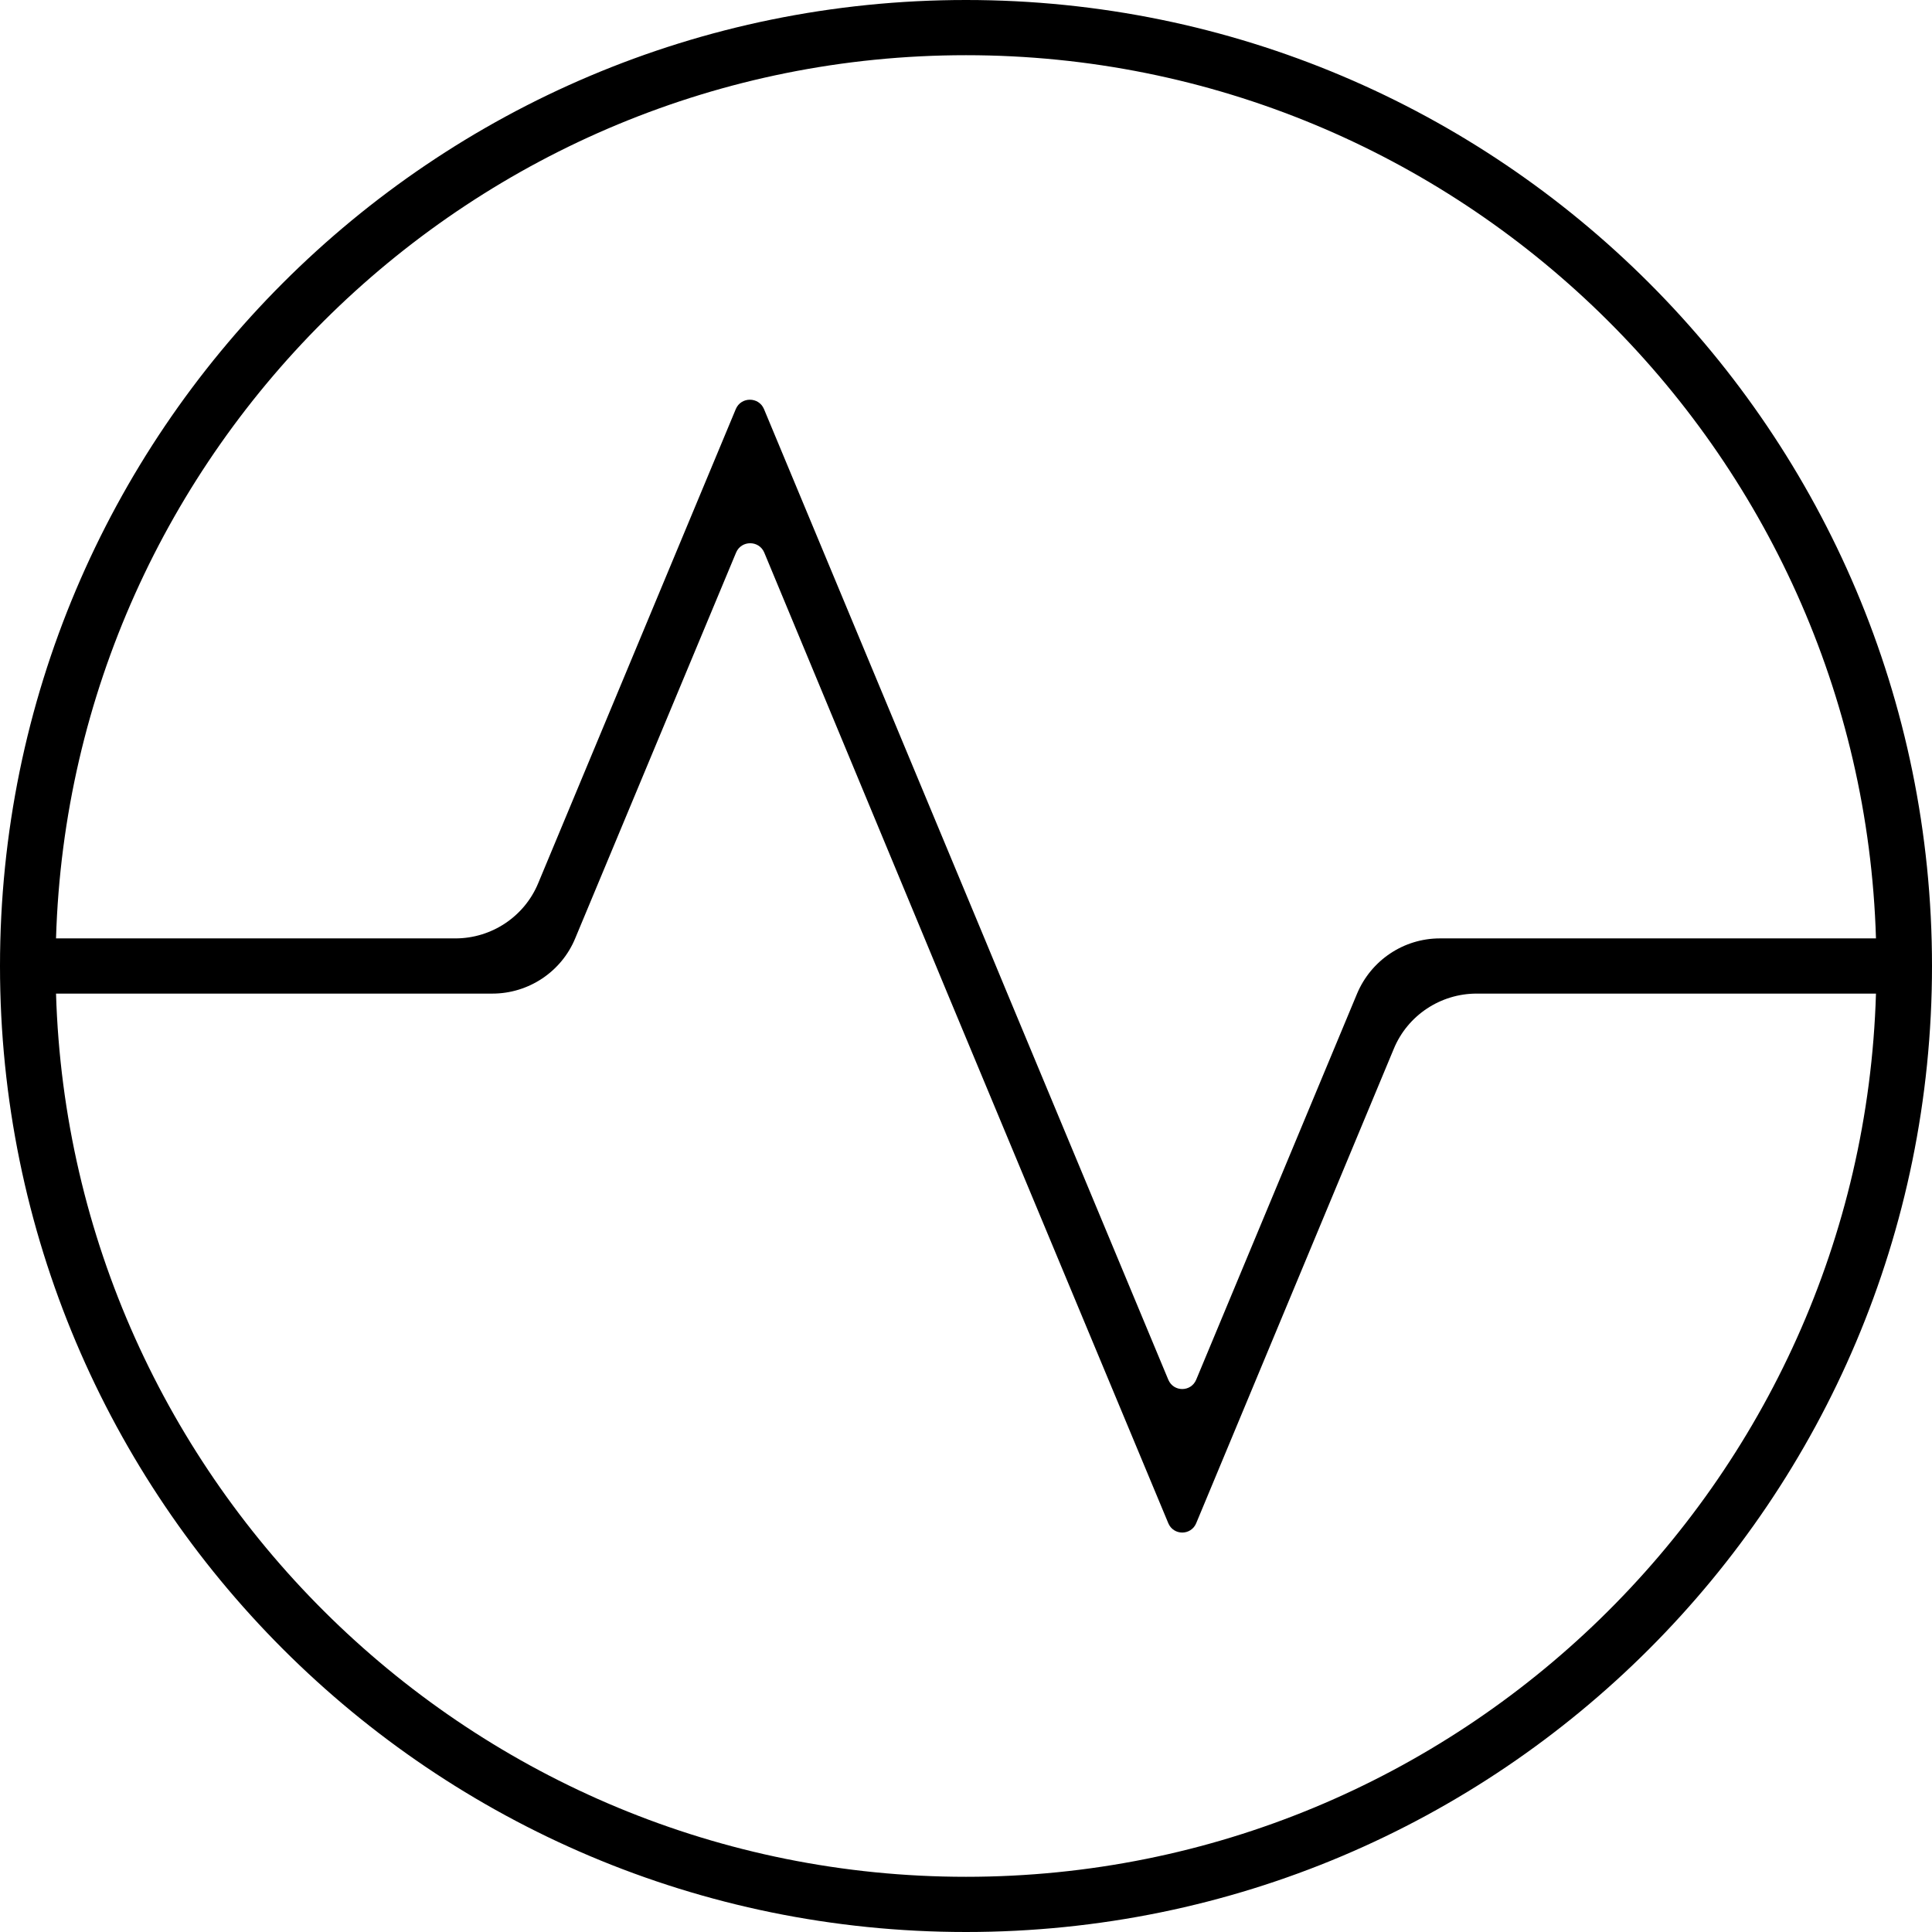 <?xml version="1.0" encoding="utf-8"?>
<!-- Generator: Adobe Illustrator 23.0.0, SVG Export Plug-In . SVG Version: 6.00 Build 0)  -->
<svg version="1.1" xmlns="http://www.w3.org/2000/svg" xmlns:xlink="http://www.w3.org/1999/xlink" x="0px" y="0px"
	 viewBox="0 0 70 70" style="enable-background:new 0 0 70 70;" xml:space="preserve">
<style type="text/css">
	.st0{display:none;fill:#FFFFFF;}
	.st1{fill:#FFFFFF;}
	.st2{display:none;}
	.st3{display:inline;}
</style>
<g id="Layer_1">
</g>
<g id="Layer_2">
</g>
<g id="Layer_3">
</g>
<g id="Layer_4">
</g>
<g id="Layer_5">
</g>
<g id="Layer_6">
	<path d="M35,0C15.67,0,0,15.67,0,35s15.67,35,35,35s35-15.67,35-35S54.33,0,35,0z M35,2c17.86,0,32.44,14.27,32.97,32H52.17
		c-1.31,0-2.49,0.79-3,2l0,0l-5.83,13.99c-0.19,0.45-0.82,0.45-1.01,0L36.5,36l-0.83-2l-7.99-19.18c-0.19-0.45-0.83-0.45-1.02,0
		L19.5,32c-0.5,1.21-1.69,2-3,2H2.03C2.56,16.27,17.14,2,35,2z M35,68C17.14,68,2.56,53.73,2.03,36h15.81c1.31,0,2.5-0.79,3-2l0,0
		l5.83-13.98c0.19-0.45,0.83-0.45,1.02,0L33.5,34l0.83,2l8,19.19c0.19,0.45,0.82,0.45,1.01,0L50.5,38c0.5-1.21,1.69-2,3-2h14.47
		C67.44,53.73,52.86,68,35,68z"/>
</g>
<g id="Layer_7">
</g>
<g id="Layer_8">
</g>
</svg>
